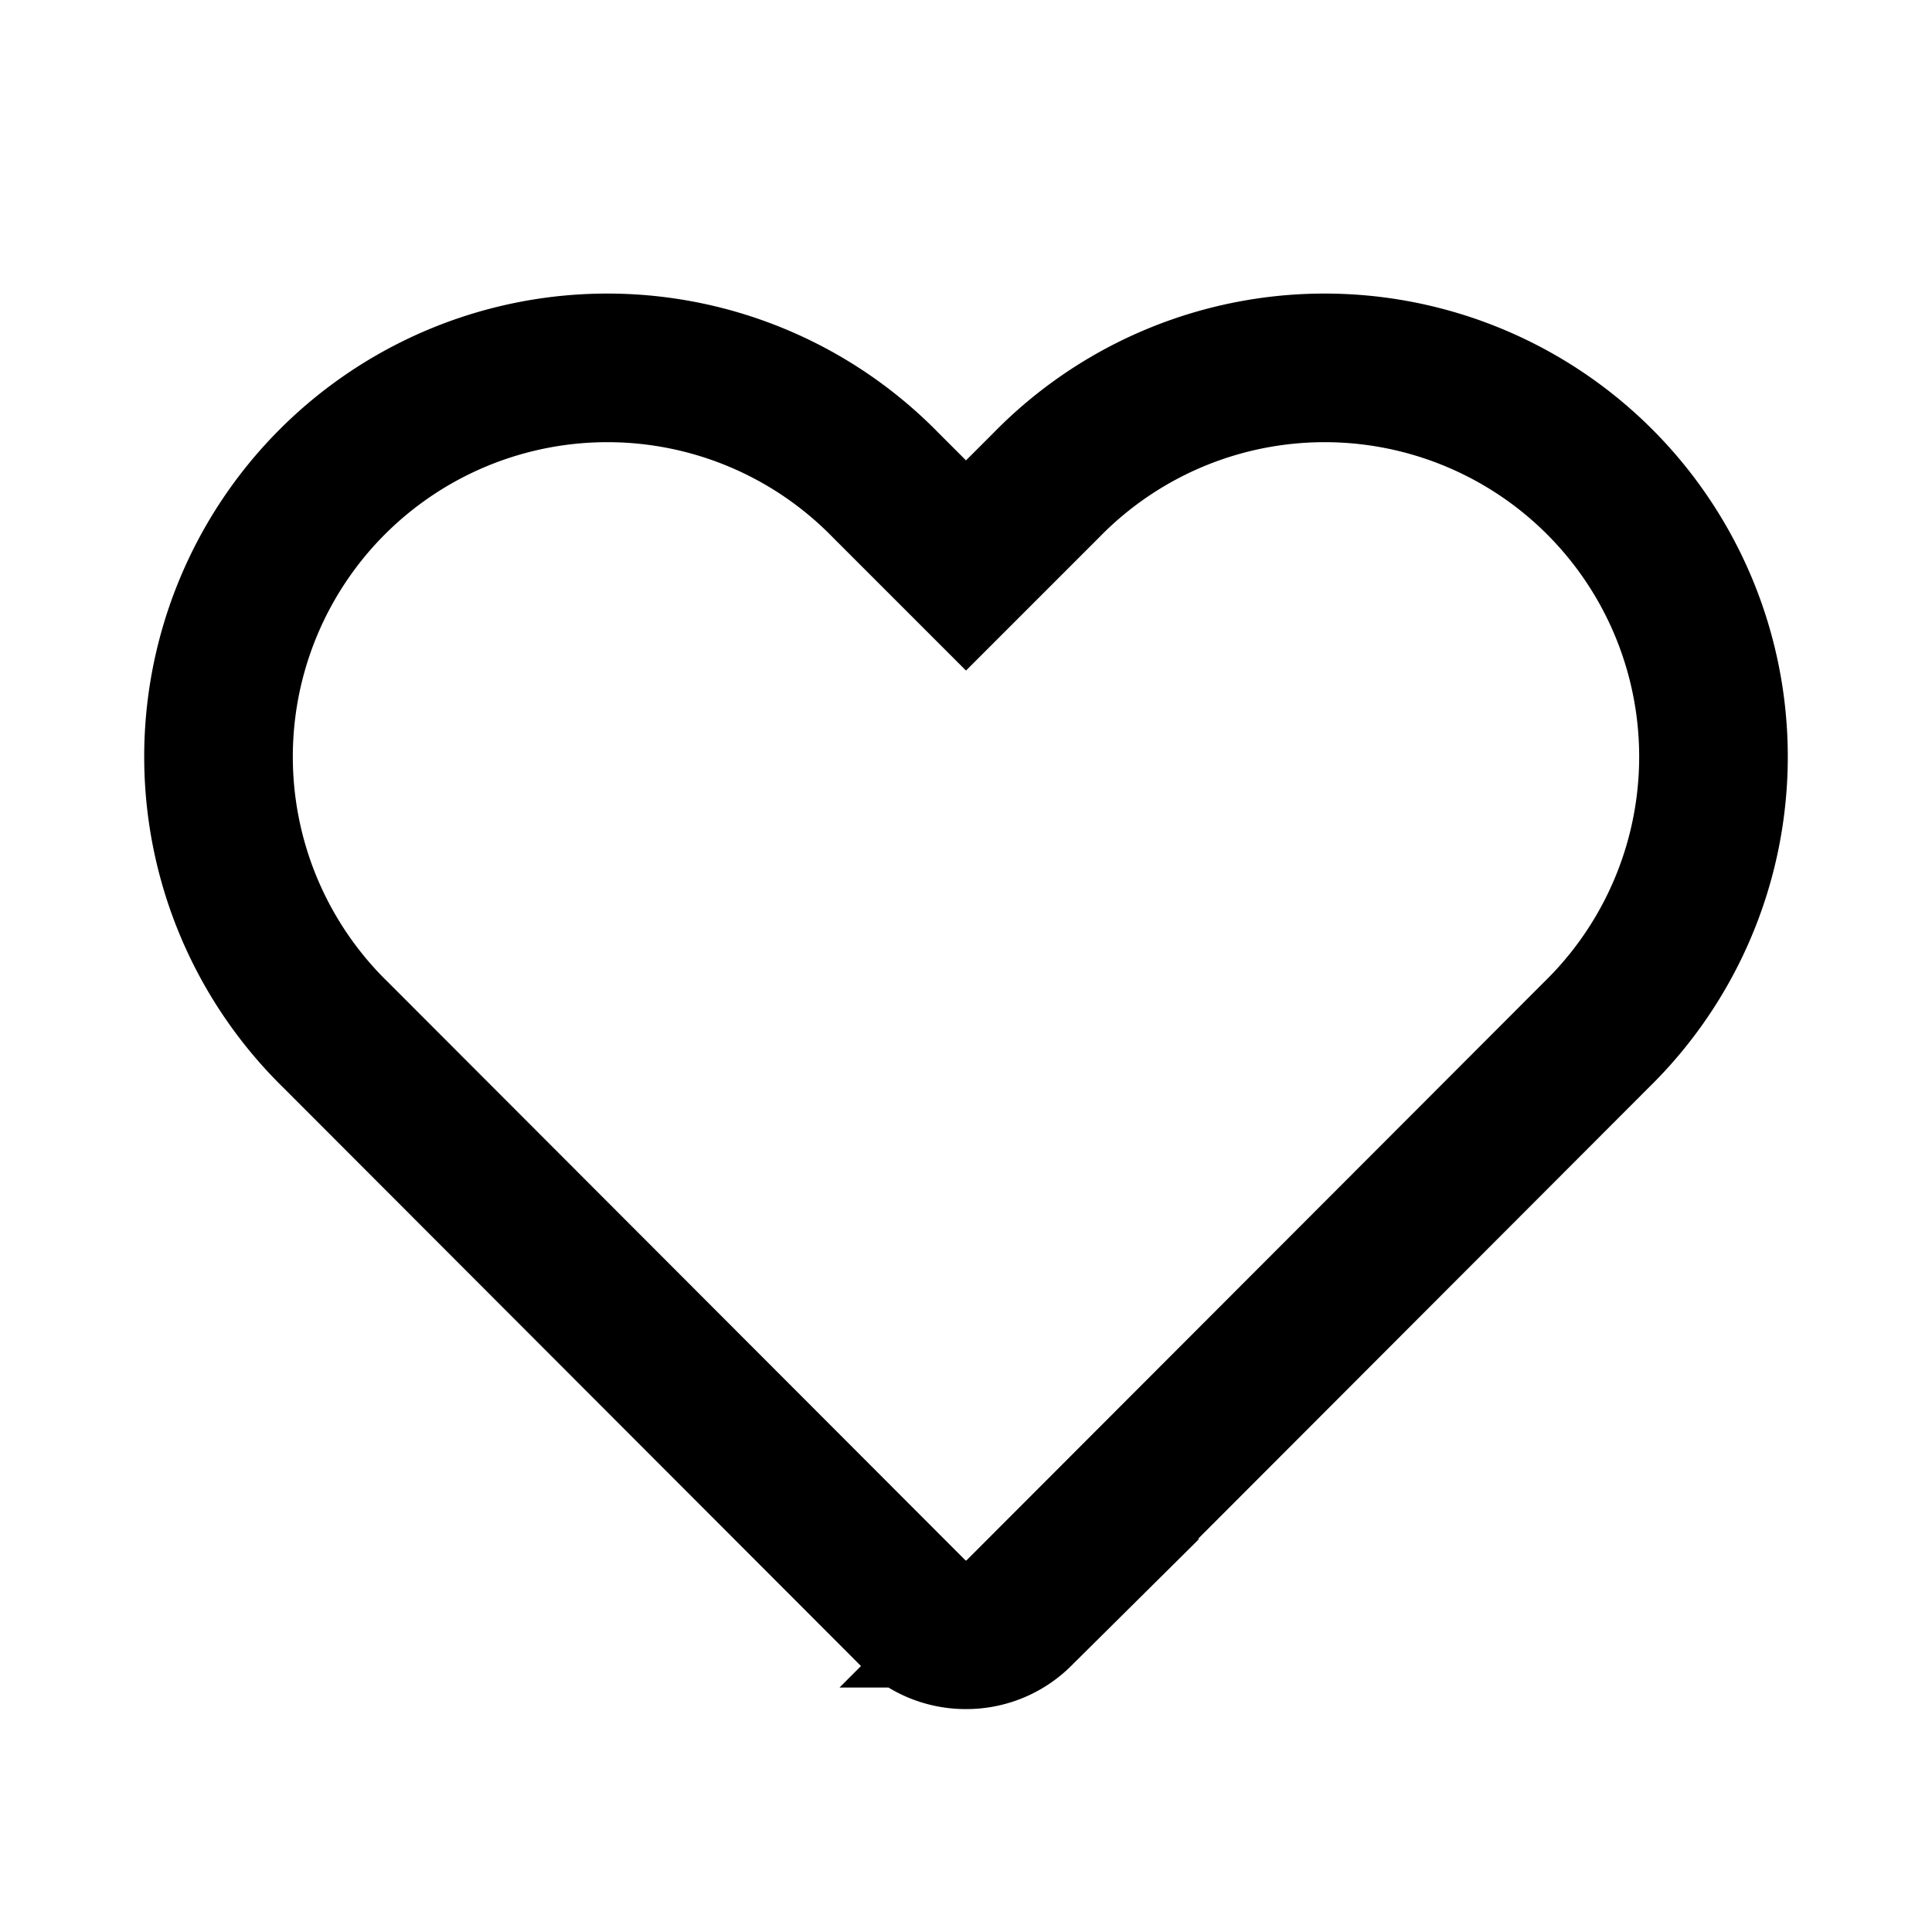 <svg xmlns="http://www.w3.org/2000/svg" width="26" height="26" viewBox="0 0 26 26">
  <g id="heart" transform="translate(1 1)">
    <rect id="Rectangle_472" data-name="Rectangle 472" width="24" height="24" fill="none" stroke="#000" stroke-width="2" opacity="0"/>
    <path id="Path_1227" data-name="Path 1227" d="M12,21a1,1,0,0,1-.71-.29L3.52,12.93a5.233,5.233,0,1,1,7.4-7.4L12,6.61l1.08-1.08a5.233,5.233,0,1,1,7.4,7.4l-7.77,7.78A1,1,0,0,1,12,21Z" fill="none" stroke="#000" stroke-width="2"/>
  </g>
</svg>
